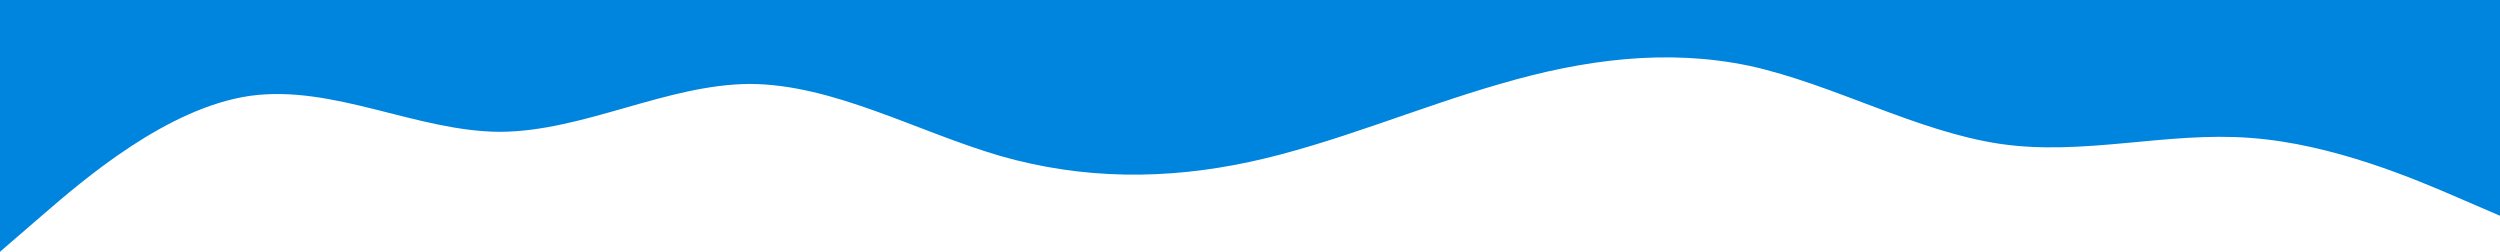 <svg width="1440" height="145" viewBox="0 0 1440 145" fill="none" xmlns="http://www.w3.org/2000/svg">
<path d="M0 145L24 124.286C48 103.571 96 62.143 144 55.217C192 48.549 240 75.737 288 75.931C336 75.737 384 48.549 432 48.355C480 48.549 528 75.737 576 89.784C624 103.571 672 103.571 720 93.214C768 82.857 816 62.143 864 48.355C912 34.308 960 27.835 1008 37.998C1056 48.549 1104 75.737 1152 82.857C1200 89.978 1248 75.737 1296 79.426C1344 82.857 1392 103.571 1416 113.929L1440 124.286V0H1416C1392 0 1344 0 1296 0C1248 0 1200 0 1152 0C1104 0 1056 0 1008 0C960 0 912 0 864 0C816 0 768 0 720 0C672 0 624 0 576 0C528 0 480 0 432 0C384 0 336 0 288 0C240 0 192 0 144 0C96 0 48 0 24 0H0V145Z" fill="#0085DE"/>
</svg>
